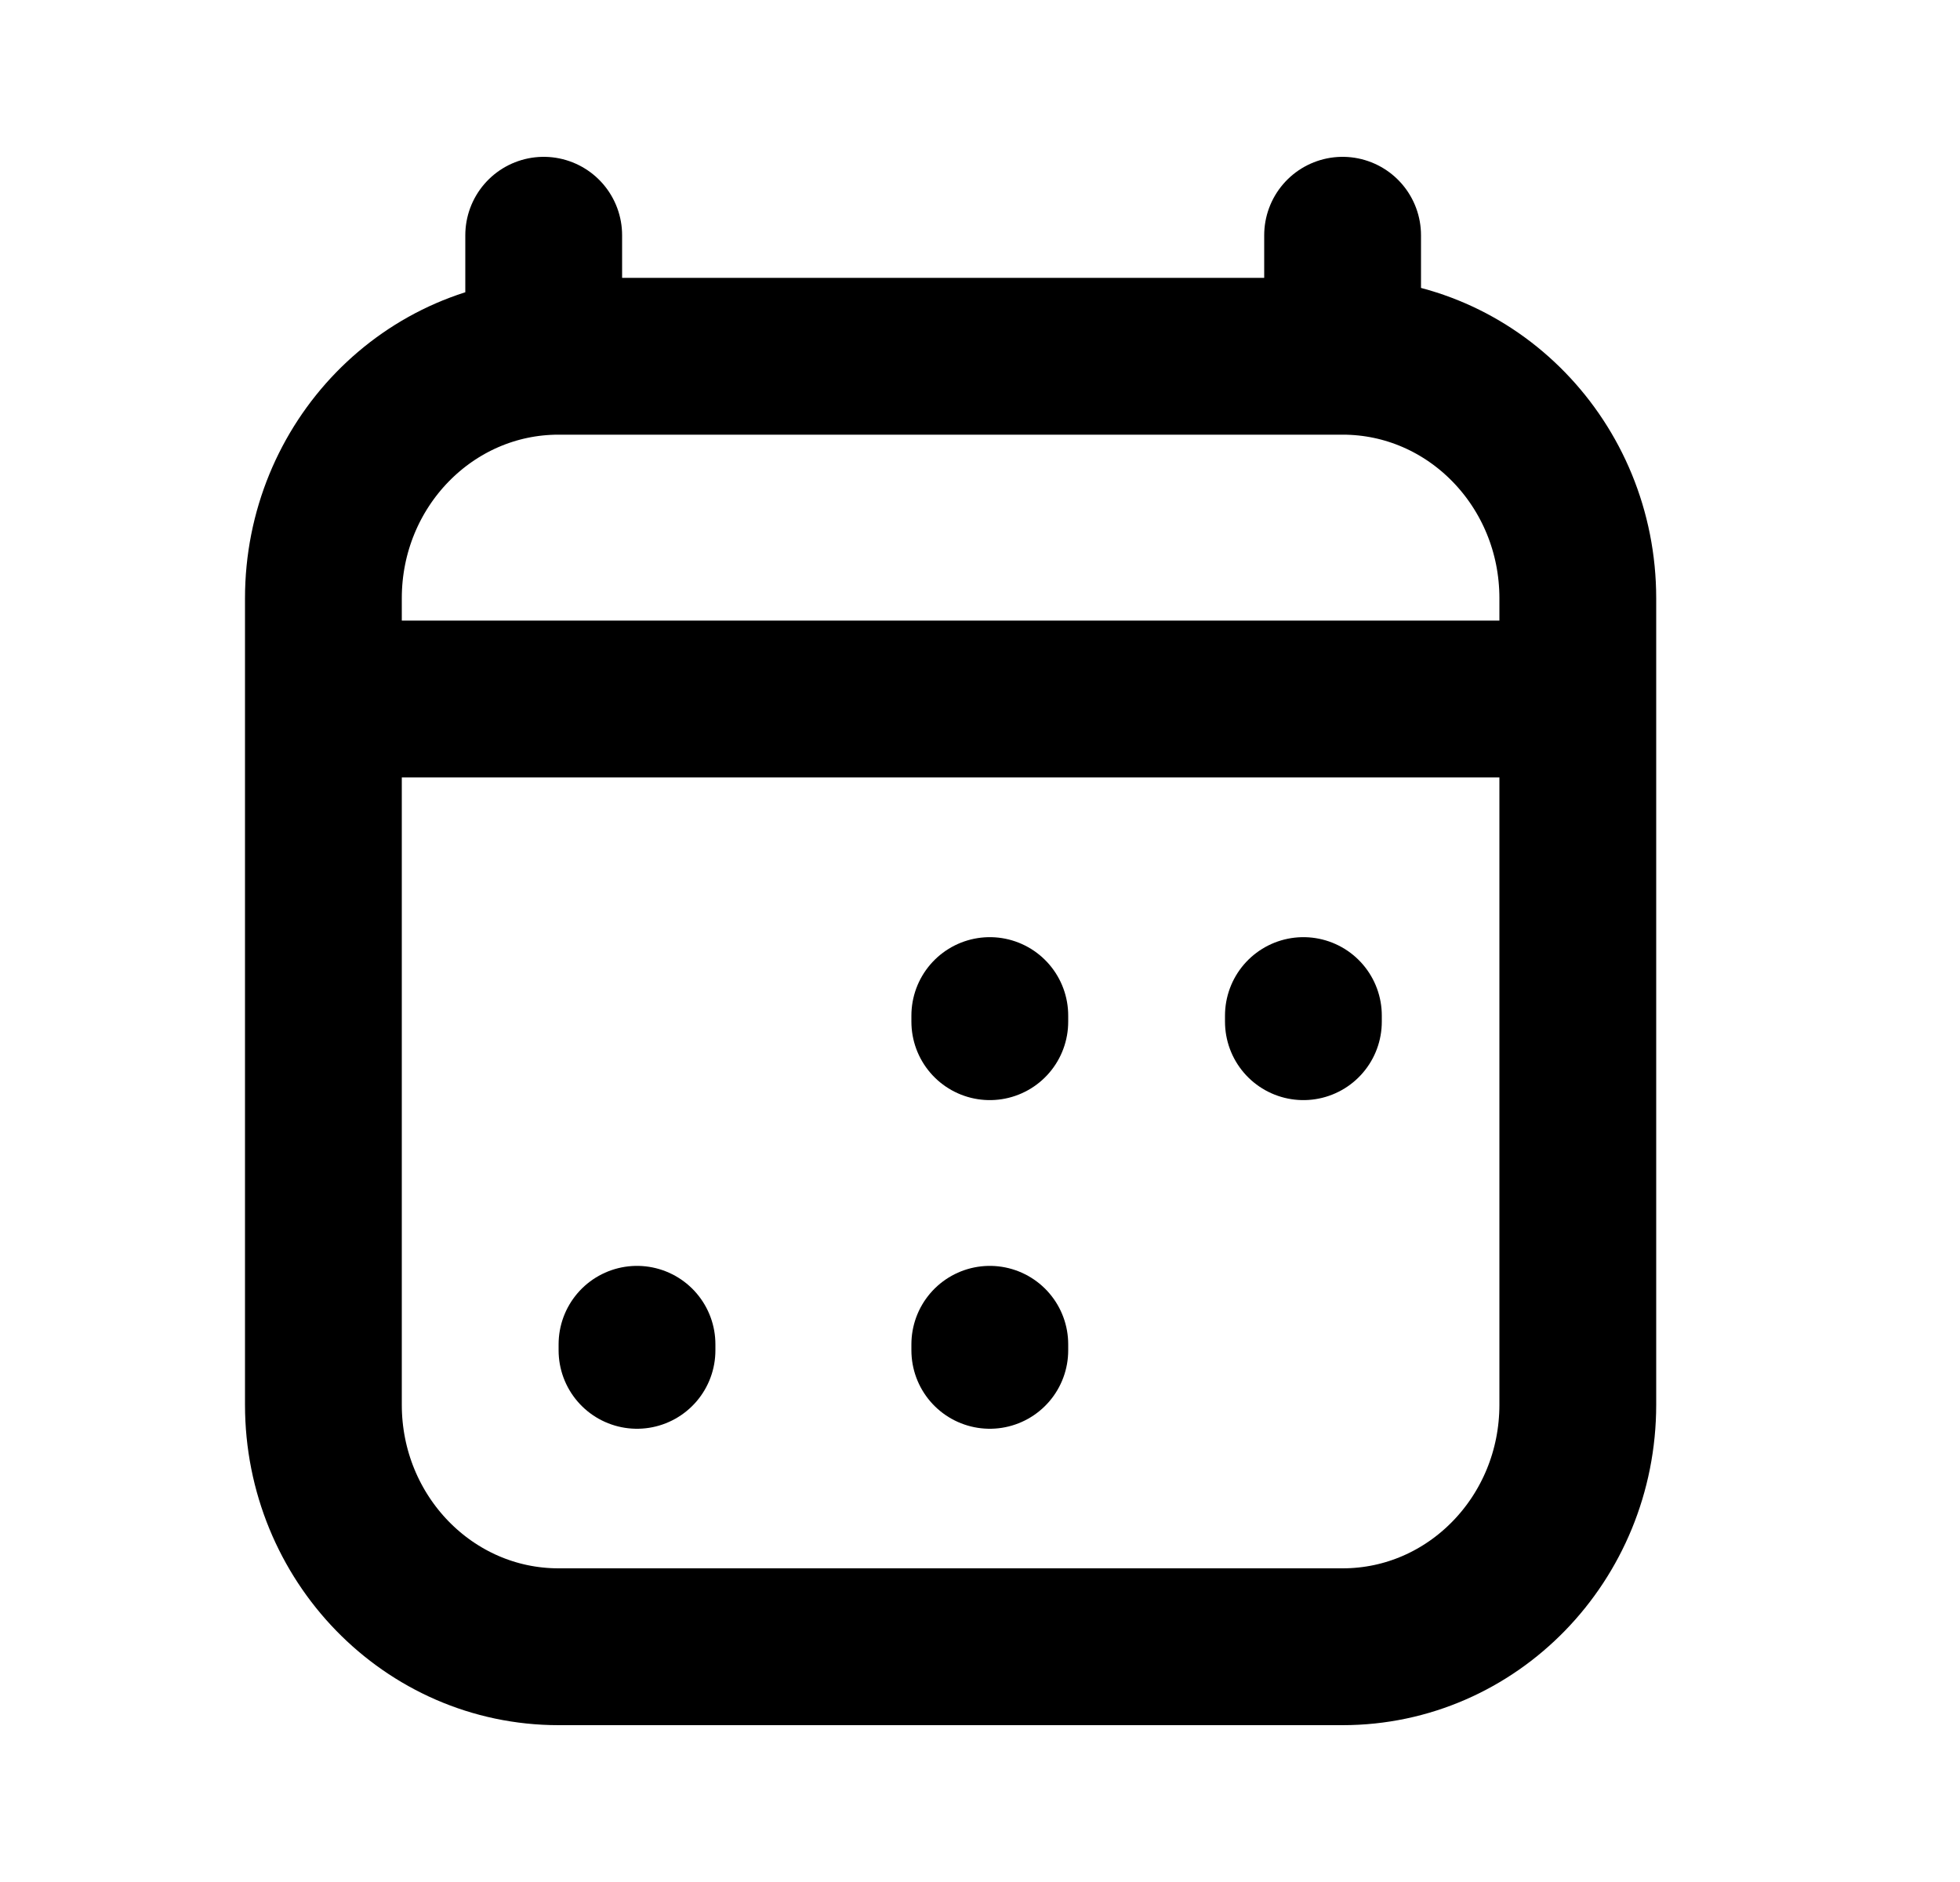 <svg width="25" height="24" viewBox="0 0 25 24" fill="none" xmlns="http://www.w3.org/2000/svg">
<g id="calendar-02">
<path id="Icon" d="M8.125 17.22V17.143M12.625 17.22V17.143M12.625 13.029V12.951M16.625 13.029V12.951M5.125 8.914H19.125M6.935 3V4.543M17.125 3V4.543M17.125 4.543H7.125C5.468 4.543 4.125 5.924 4.125 7.629V17.914C4.125 19.619 5.468 21 7.125 21H17.125C18.782 21 20.125 19.619 20.125 17.914L20.125 7.629C20.125 5.924 18.782 4.543 17.125 4.543Z" stroke="black" stroke-opacity="1" stroke-width="2" stroke-linecap="round" stroke-linejoin="round"/>
</g>
</svg>
